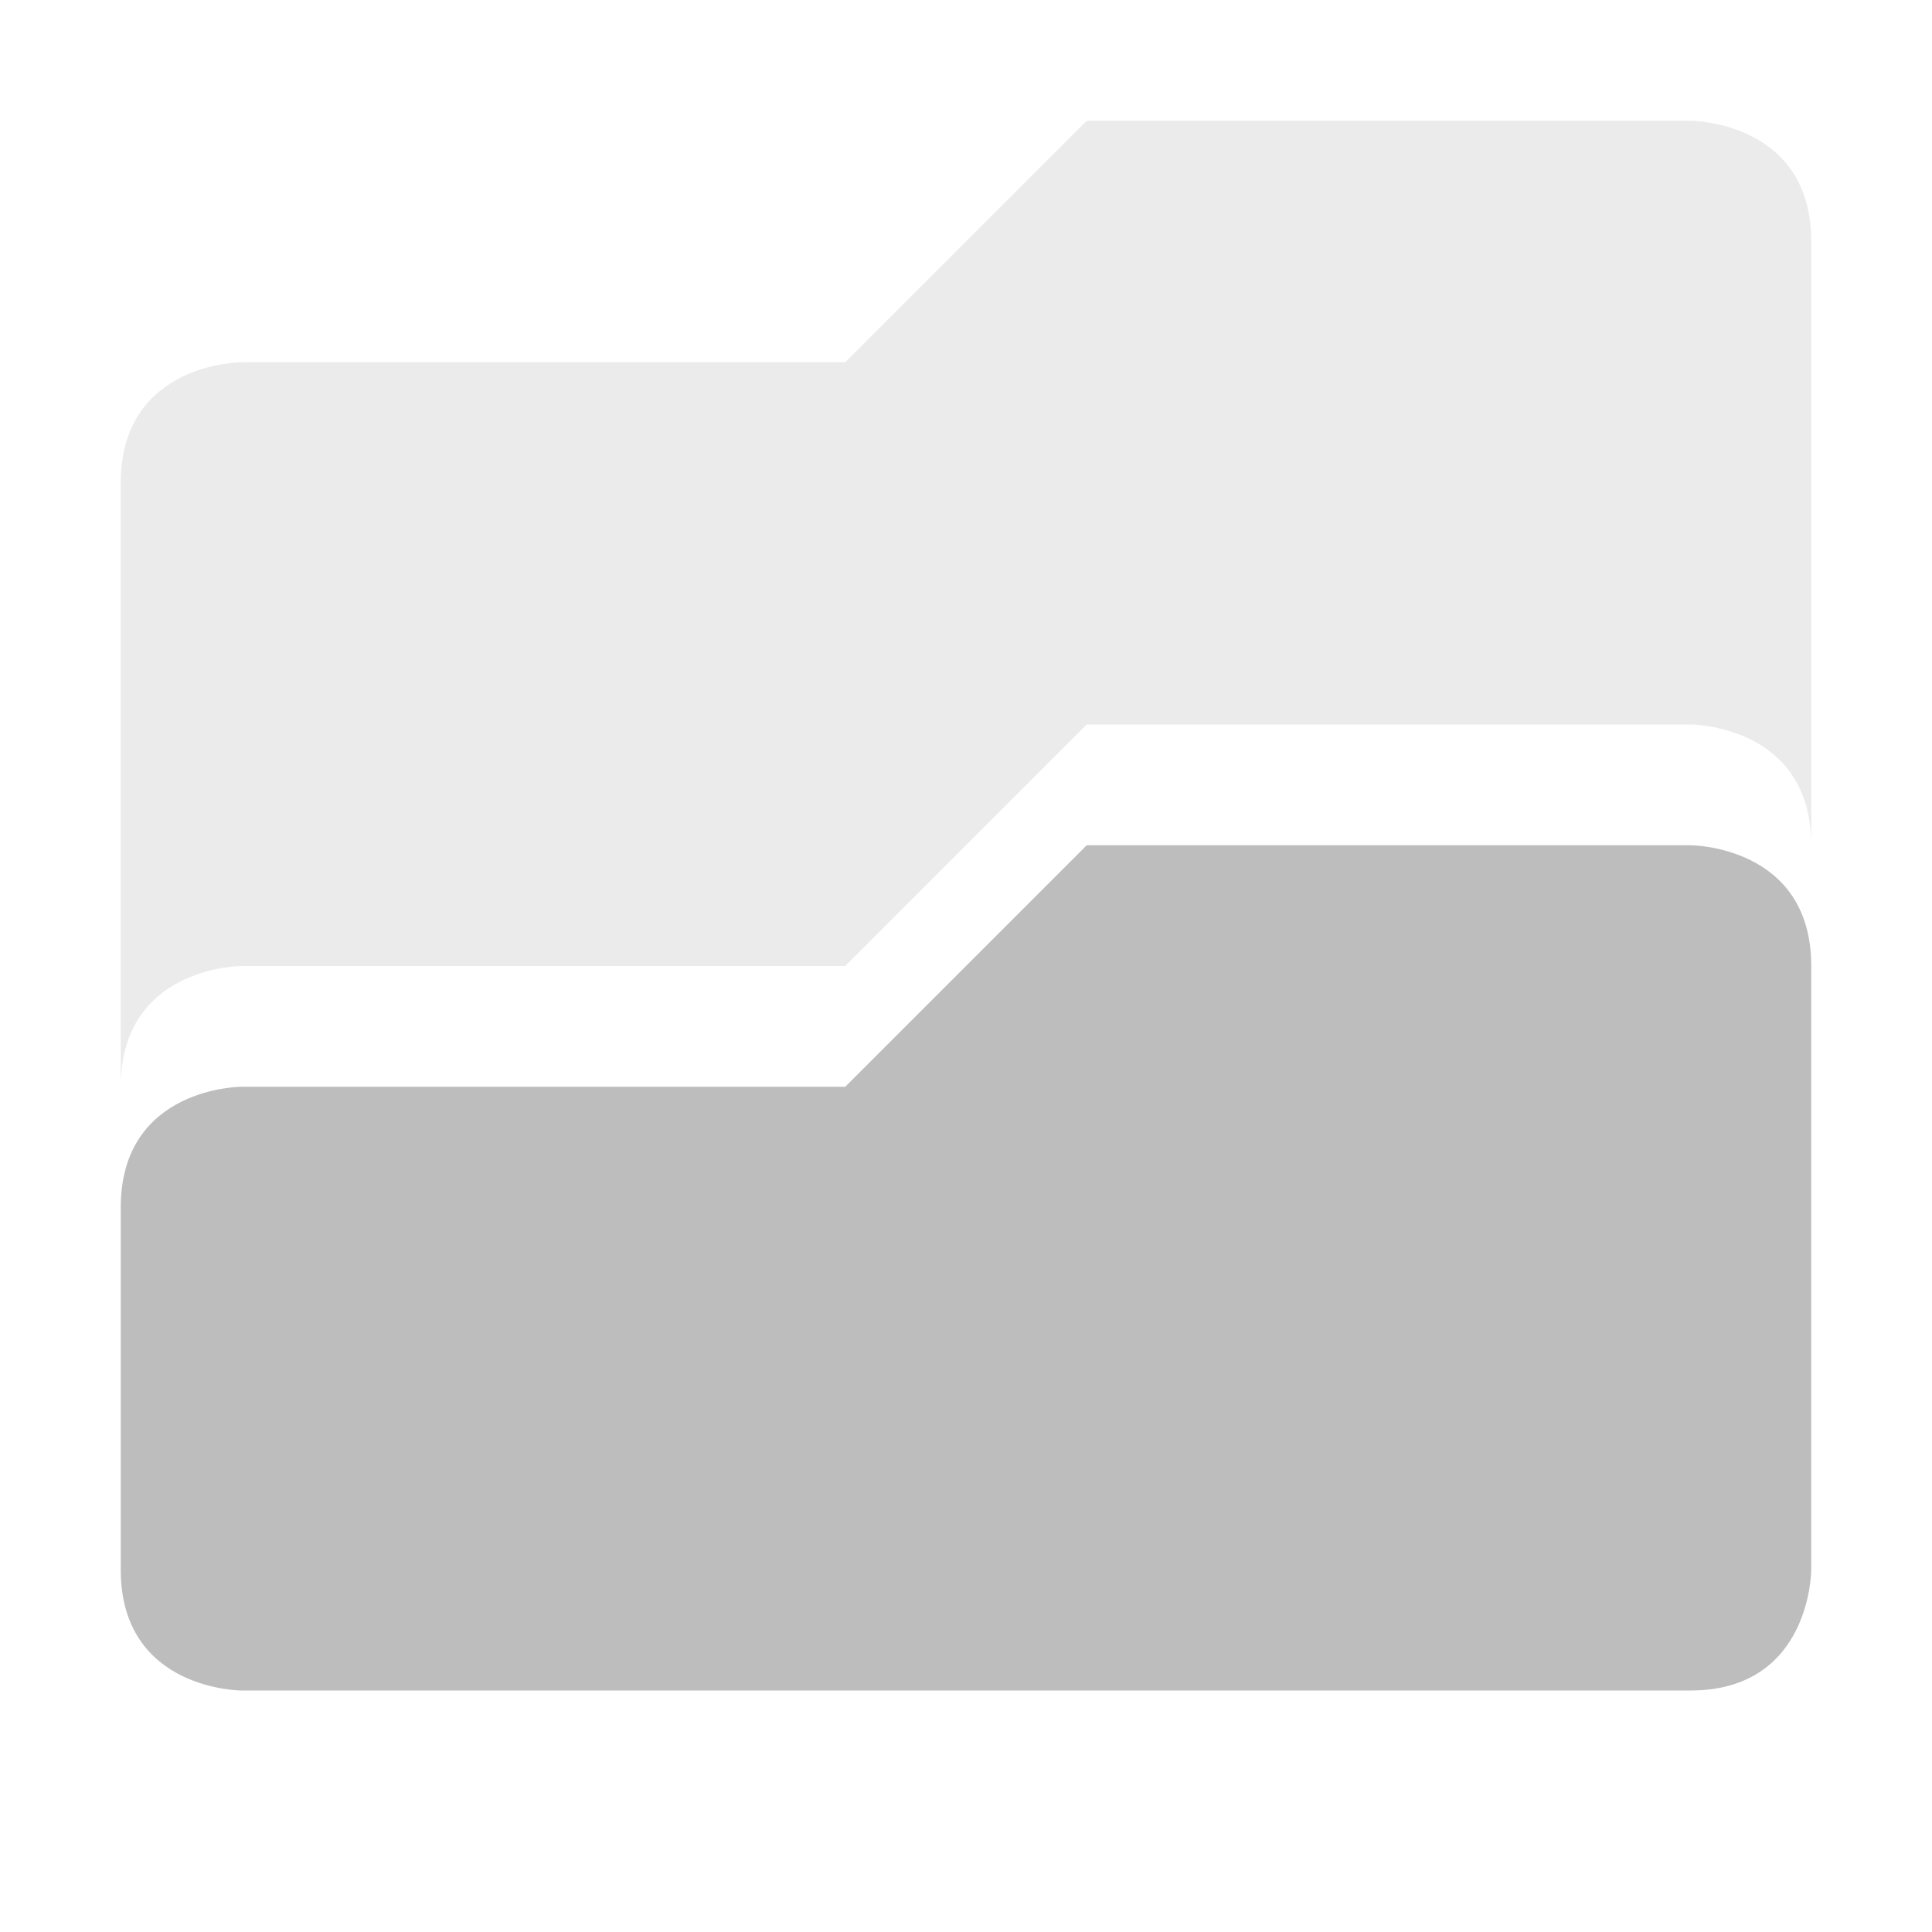 <?xml version="1.0" encoding="UTF-8" standalone="no"?>
<svg
   xmlns:dc="http://purl.org/dc/elements/1.1/"
   xmlns:cc="http://creativecommons.org/ns#"
   xmlns:rdf="http://www.w3.org/1999/02/22-rdf-syntax-ns#"
   xmlns:svg="http://www.w3.org/2000/svg"
   xmlns="http://www.w3.org/2000/svg"
   xmlns:sodipodi="http://sodipodi.sourceforge.net/DTD/sodipodi-0.dtd"
   xmlns:inkscape="http://www.inkscape.org/namespaces/inkscape"
   width="16"
   height="16"
   viewBox="0 0 16 16"
   version="1.1"
   id="svg9"
   sodipodi:docname="folder-drag-accept.svg"
   inkscape:version="0.92.4 (5da689c313, 2019-01-14)">
  <sodipodi:namedview
     pagecolor="#ffffff"
     bordercolor="#666666"
     borderopacity="1"
     objecttolerance="10"
     gridtolerance="10"
     guidetolerance="10"
     inkscape:pageopacity="0"
     inkscape:pageshadow="2"
     inkscape:window-width="1366"
     inkscape:window-height="708"
     id="namedview11"
     showgrid="false"
     inkscape:zoom="14.75"
     inkscape:cx="-1.0169492"
     inkscape:cy="8"
     inkscape:window-x="0"
     inkscape:window-y="30"
     inkscape:window-maximized="1"
     inkscape:current-layer="svg9" />
  <defs
     id="defs3">
    <style
       id="current-color-scheme"
       type="text/css">
   .ColorScheme-Text { color:#727272; } .ColorScheme-Highlight { color:#bdbdbd; }
  </style>
  </defs>
  <path
     style="color:#727272;opacity:0.3;fill:#bdbdbd;fill-opacity:1"
     class="ColorScheme-Text"
     d="m 14,1 c 0,0 1,0 1,1 V 7 C 15,6 14,6 14,6 H 9 L 7,8 H 2 C 2,8 1,8 1,9 V 4 C 1,3 2,3 2,3 H 7 L 9,1 Z"
     id="path5"
     inkscape:connector-curvature="0" />
  <path
     style="color:#727272;fill:#bdbdbd;fill-opacity:1"
     class="ColorScheme-Text"
     d="m 14,7 c 0,0 1,0 1,1 v 5 c 0,0 0,1 -1,1 H 2 C 2,14 1,14 1,13 V 10 C 1,9 2,9 2,9 H 7 L 9,7 Z"
     id="path7"
     inkscape:connector-curvature="0" />
</svg>
